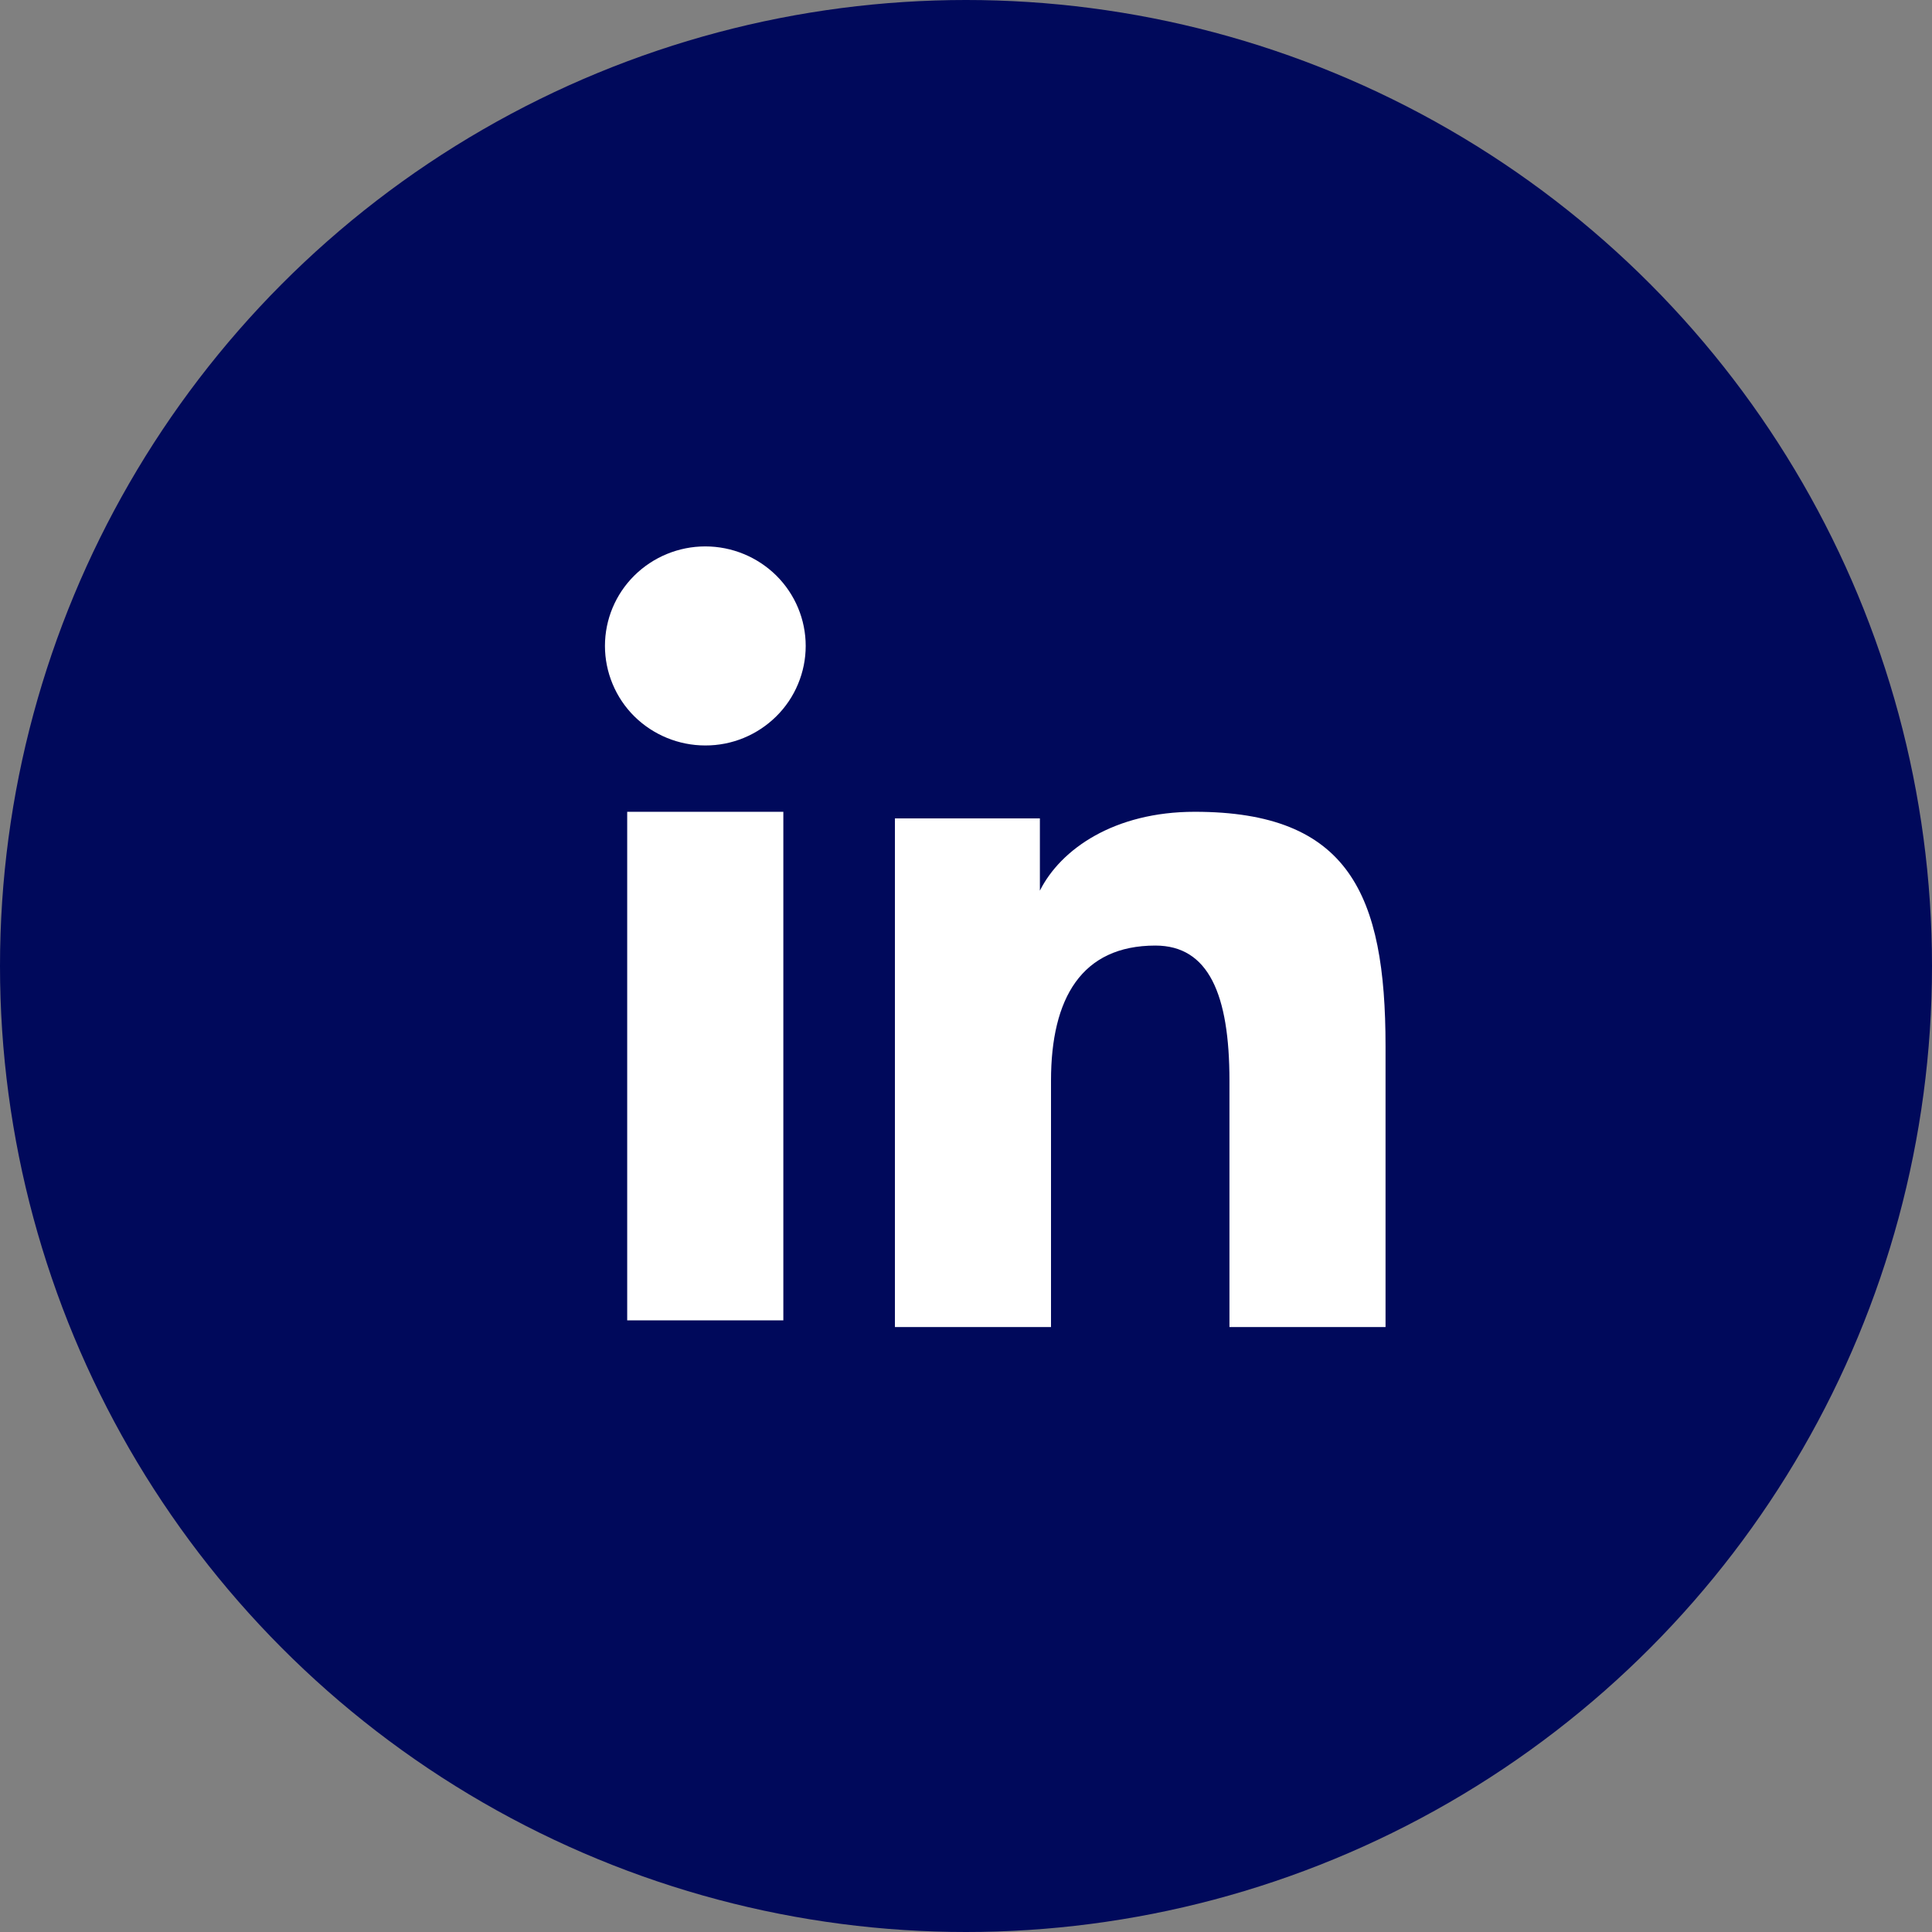 <svg width="33" height="33" viewBox="0 0 33 33" fill="none" xmlns="http://www.w3.org/2000/svg">
<rect x="0" y="0" width="33" height="33" fill="#808080" stroke="none"/>
<circle cx="16.5" cy="16.5" r="16.5" fill="#00095B"/>
<path fill-rule="evenodd" clip-rule="evenodd" d="M15.286 13.979H17.762V15.213C18.118 14.503 19.033 13.866 20.407 13.866C23.041 13.866 23.666 15.278 23.666 17.869V22.667H21V18.459C21 16.983 20.643 16.151 19.735 16.151C18.476 16.151 17.952 17.048 17.952 18.458V22.667H15.286V13.979V13.979ZM10.713 22.553H13.38V13.866H10.713V22.553V22.553ZM13.762 11.033C13.762 11.257 13.717 11.478 13.631 11.684C13.545 11.891 13.419 12.078 13.26 12.235C12.937 12.555 12.501 12.735 12.046 12.733C11.593 12.733 11.157 12.554 10.834 12.235C10.676 12.078 10.55 11.891 10.464 11.684C10.378 11.478 10.333 11.257 10.333 11.033C10.333 10.582 10.513 10.15 10.835 9.831C11.158 9.512 11.593 9.333 12.047 9.333C12.502 9.333 12.938 9.513 13.26 9.831C13.581 10.15 13.762 10.582 13.762 11.033Z" fill="white"/>
</svg>
